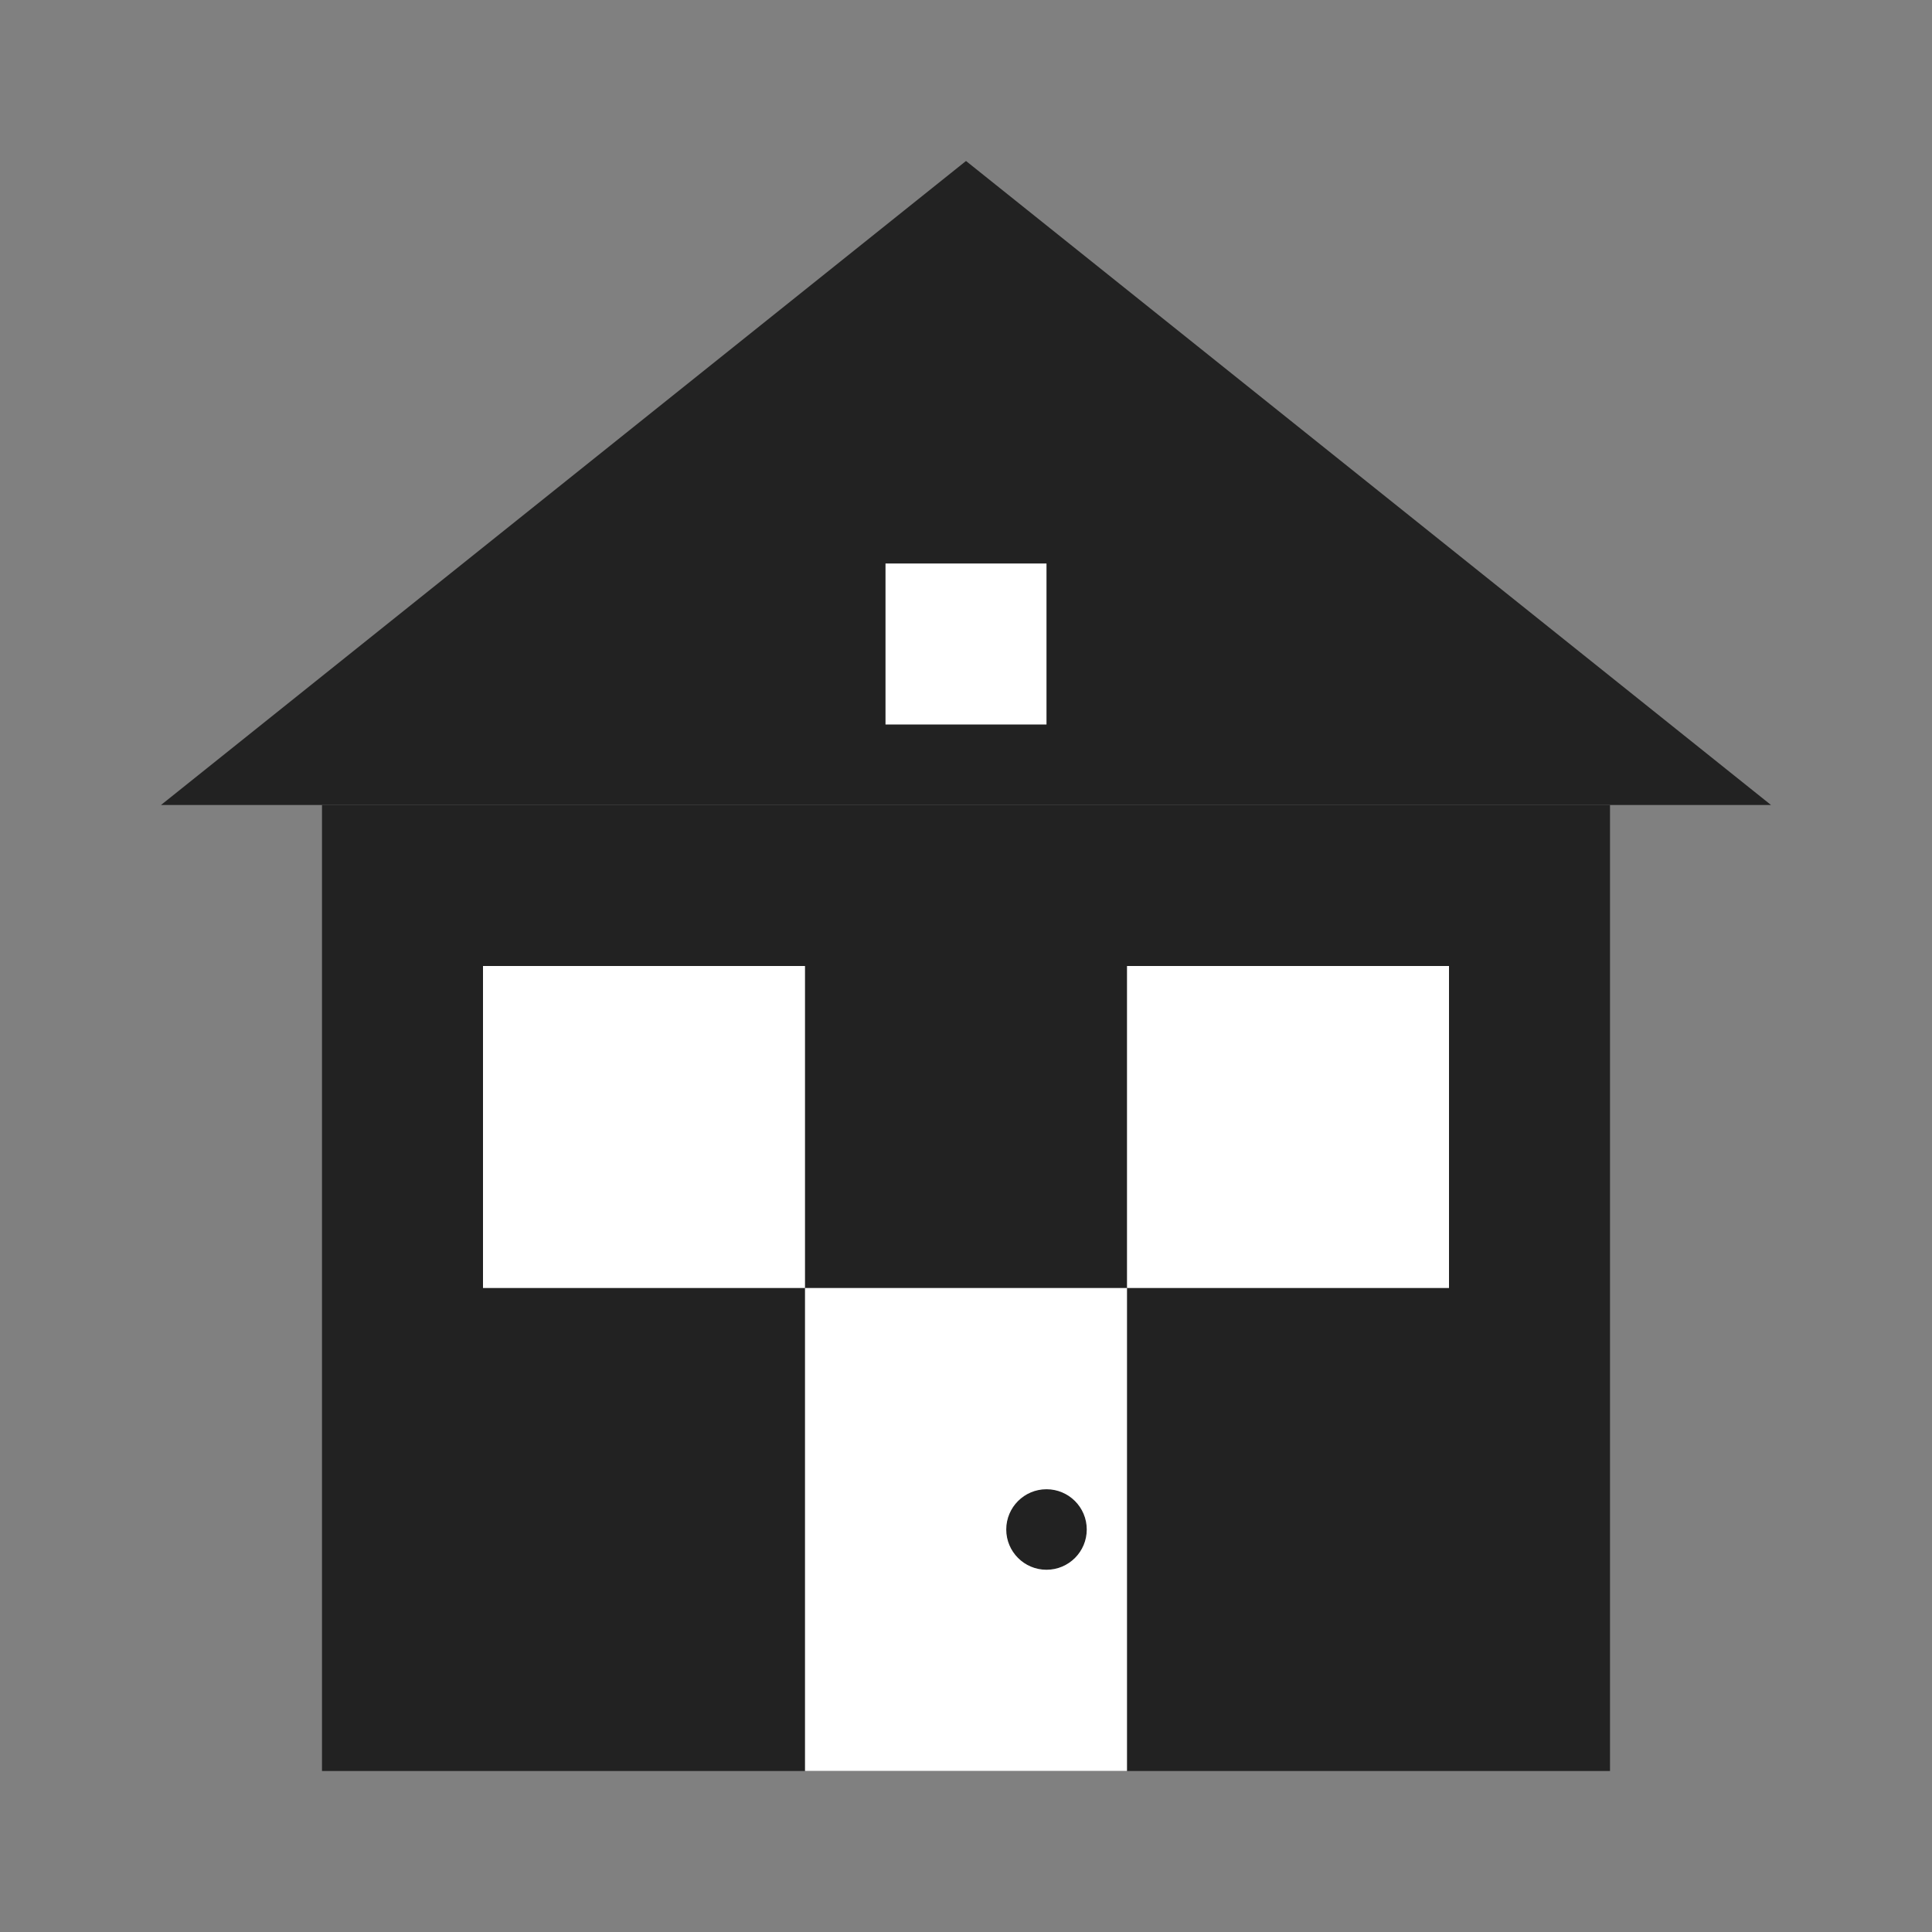 <?xml version="1.0" encoding="UTF-8"?>
<svg width="48" height="48" viewBox="0 0 48 48" fill="none" xmlns="http://www.w3.org/2000/svg">
  <rect x="0" y="0" width="48" height="48" fill="#808080" stroke="none"/>
  <!-- Roof -->
  <path d="M24 4L44 20H4L24 4Z" fill="#222222"/>
  
  <!-- Main house -->
  <rect x="8" y="20" width="32" height="24" fill="#222222"/>
  
  <!-- Door -->
  <rect x="20" y="32" width="8" height="12" fill="white"/>
  <circle cx="26" cy="38" r="1" fill="#222222"/>
  
  <!-- Windows -->
  <rect x="12" y="24" width="8" height="8" fill="white"/>
  <rect x="28" y="24" width="8" height="8" fill="white"/>
  
  <!-- Small decorative window in roof -->
  <rect x="22" y="14" width="4" height="4" fill="white"/>
</svg> 